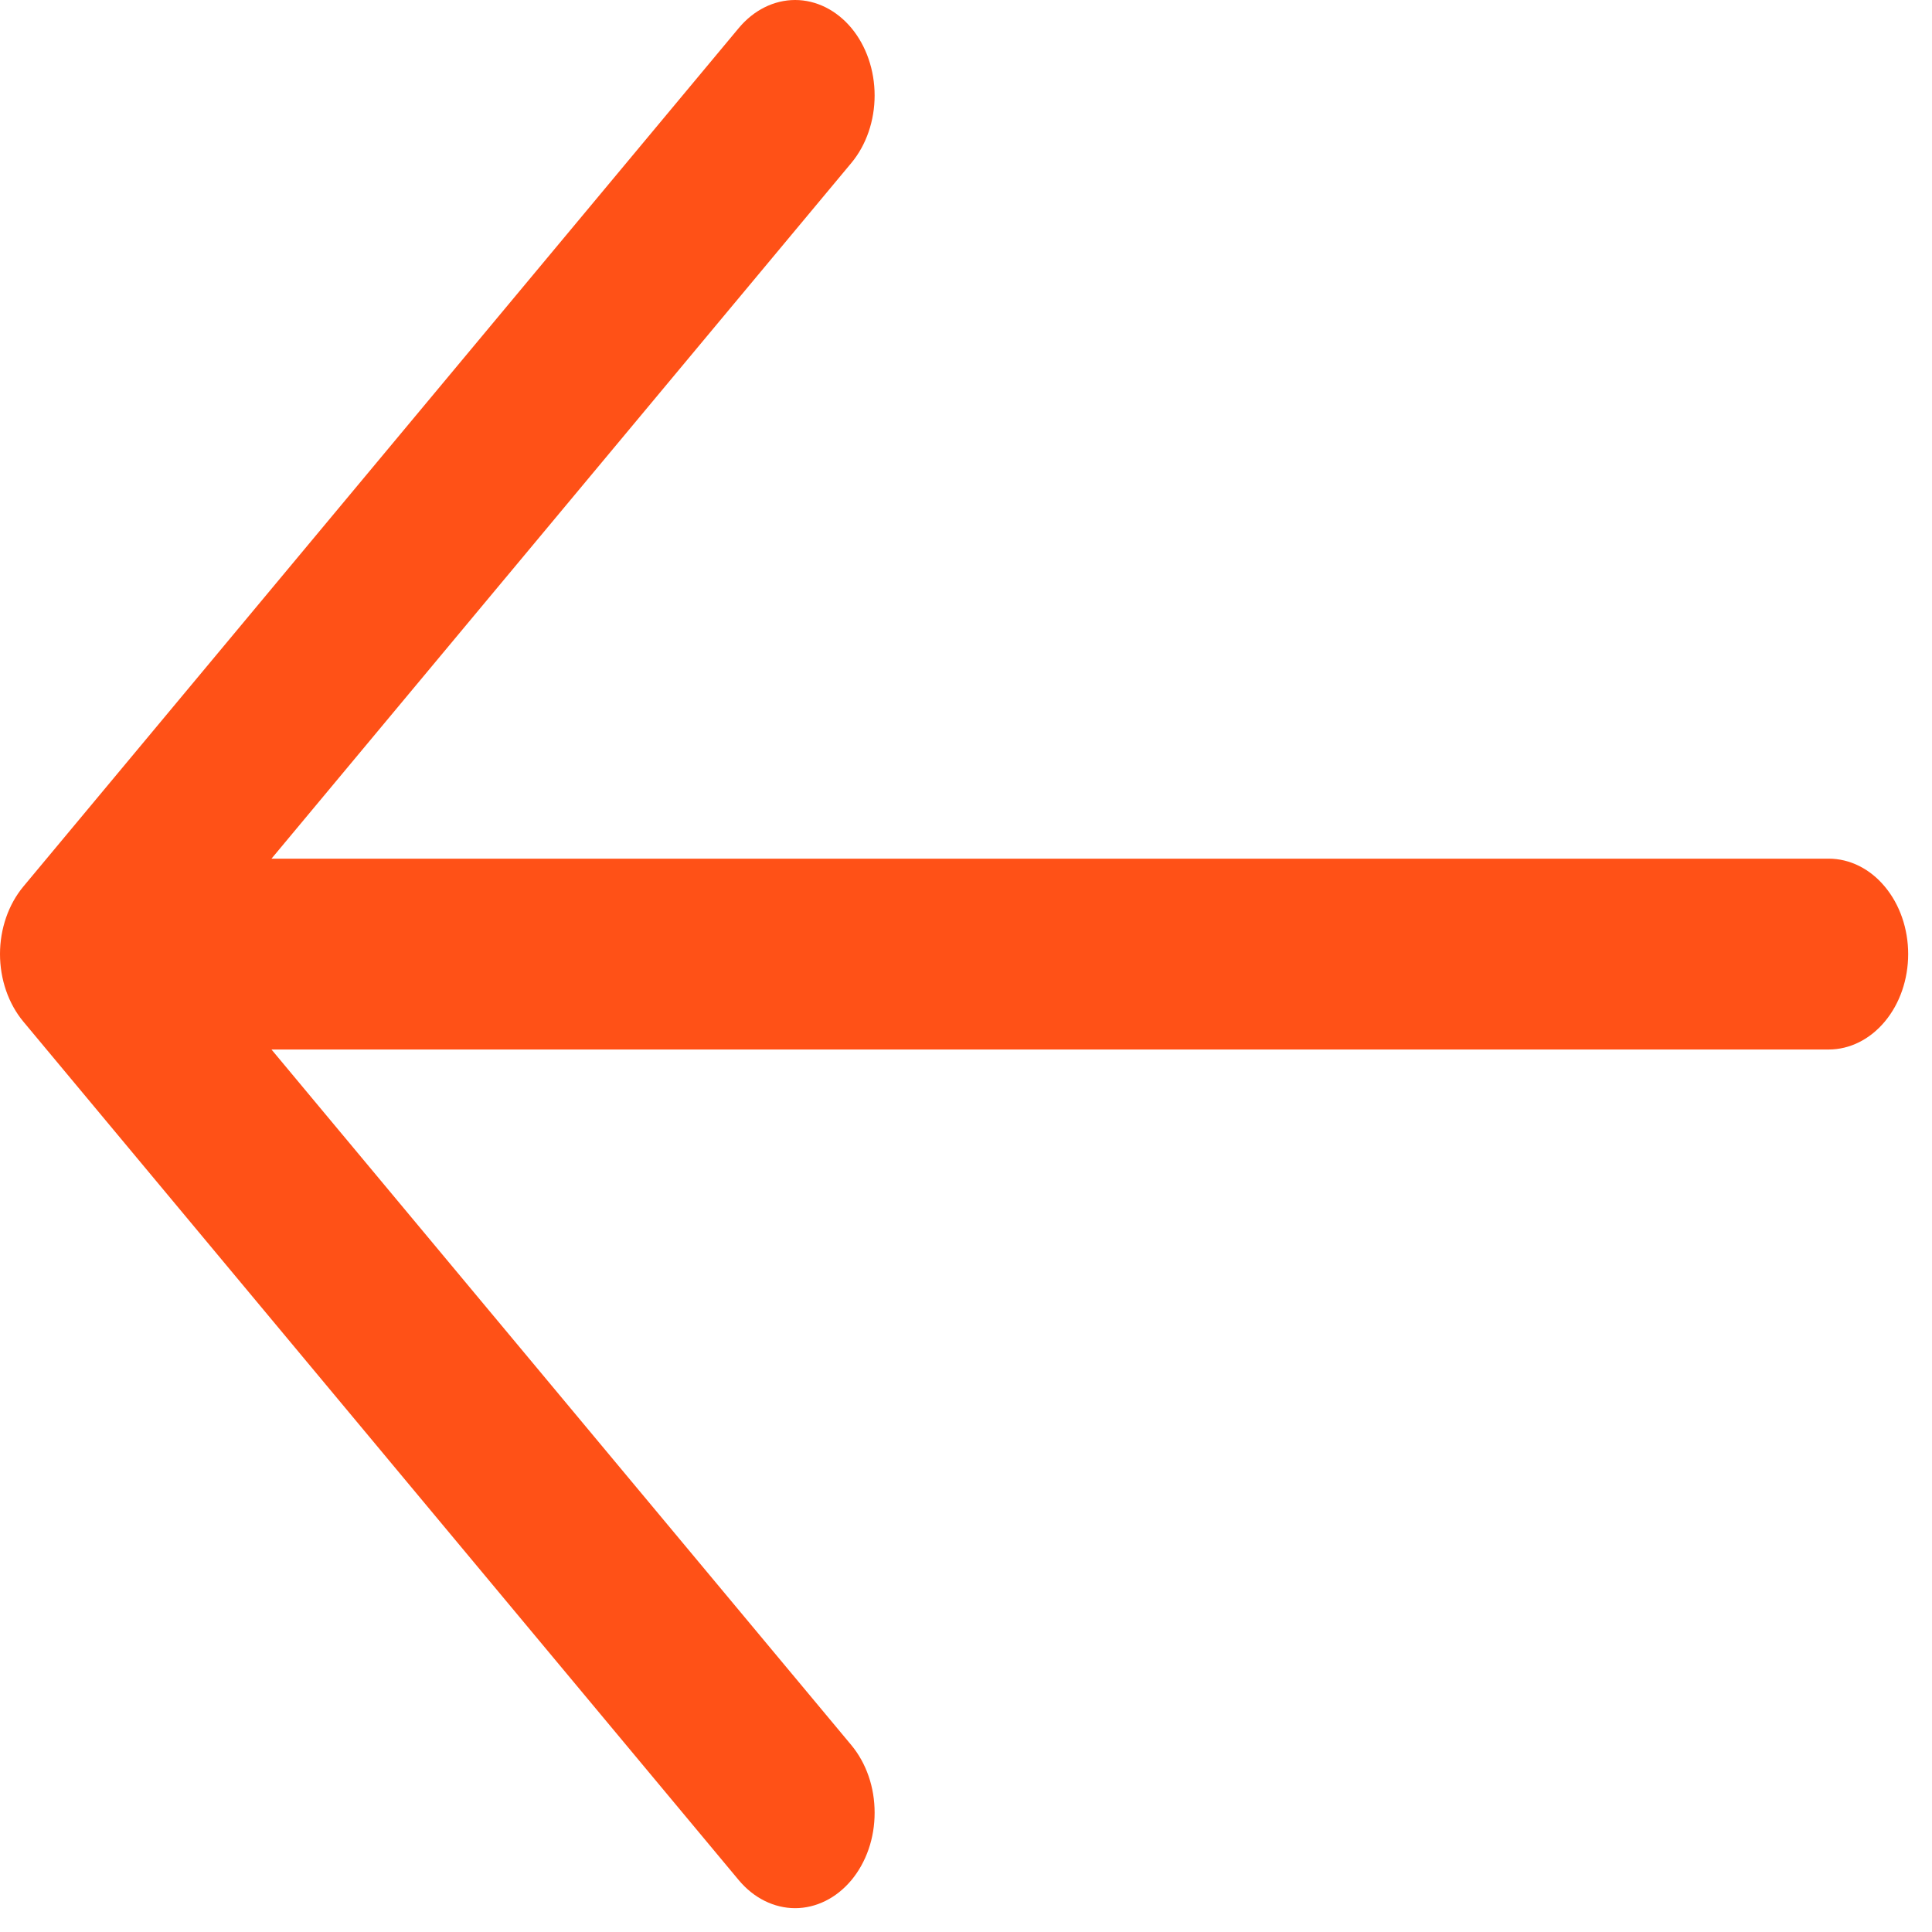 <svg width="27" height="27" viewBox="0 0 27 27" fill="none" xmlns="http://www.w3.org/2000/svg">
<path d="M26.667 13.333C26.667 13.687 26.55 14.026 26.341 14.276C26.133 14.526 25.85 14.667 25.556 14.667H3.794L11.898 24.389C12.001 24.513 12.083 24.66 12.139 24.822C12.195 24.984 12.223 25.157 12.223 25.333C12.223 25.508 12.195 25.681 12.139 25.843C12.083 26.005 12.001 26.152 11.898 26.276C11.794 26.4 11.672 26.498 11.537 26.565C11.402 26.632 11.258 26.667 11.112 26.667C10.966 26.667 10.821 26.632 10.686 26.565C10.551 26.498 10.429 26.4 10.325 26.276L0.326 14.277C0.223 14.153 0.141 14.006 0.085 13.844C0.029 13.682 0 13.508 0 13.333C0 13.158 0.029 12.985 0.085 12.823C0.141 12.661 0.223 12.514 0.326 12.39L10.325 0.391C10.534 0.141 10.817 -2.63601e-09 11.112 0C11.406 2.63601e-09 11.689 0.141 11.898 0.391C12.106 0.641 12.223 0.98 12.223 1.334C12.223 1.688 12.106 2.027 11.898 2.277L3.794 12H25.556C25.85 12 26.133 12.14 26.341 12.391C26.55 12.641 26.667 12.98 26.667 13.333Z" fill="#FF5117"/>
</svg>
